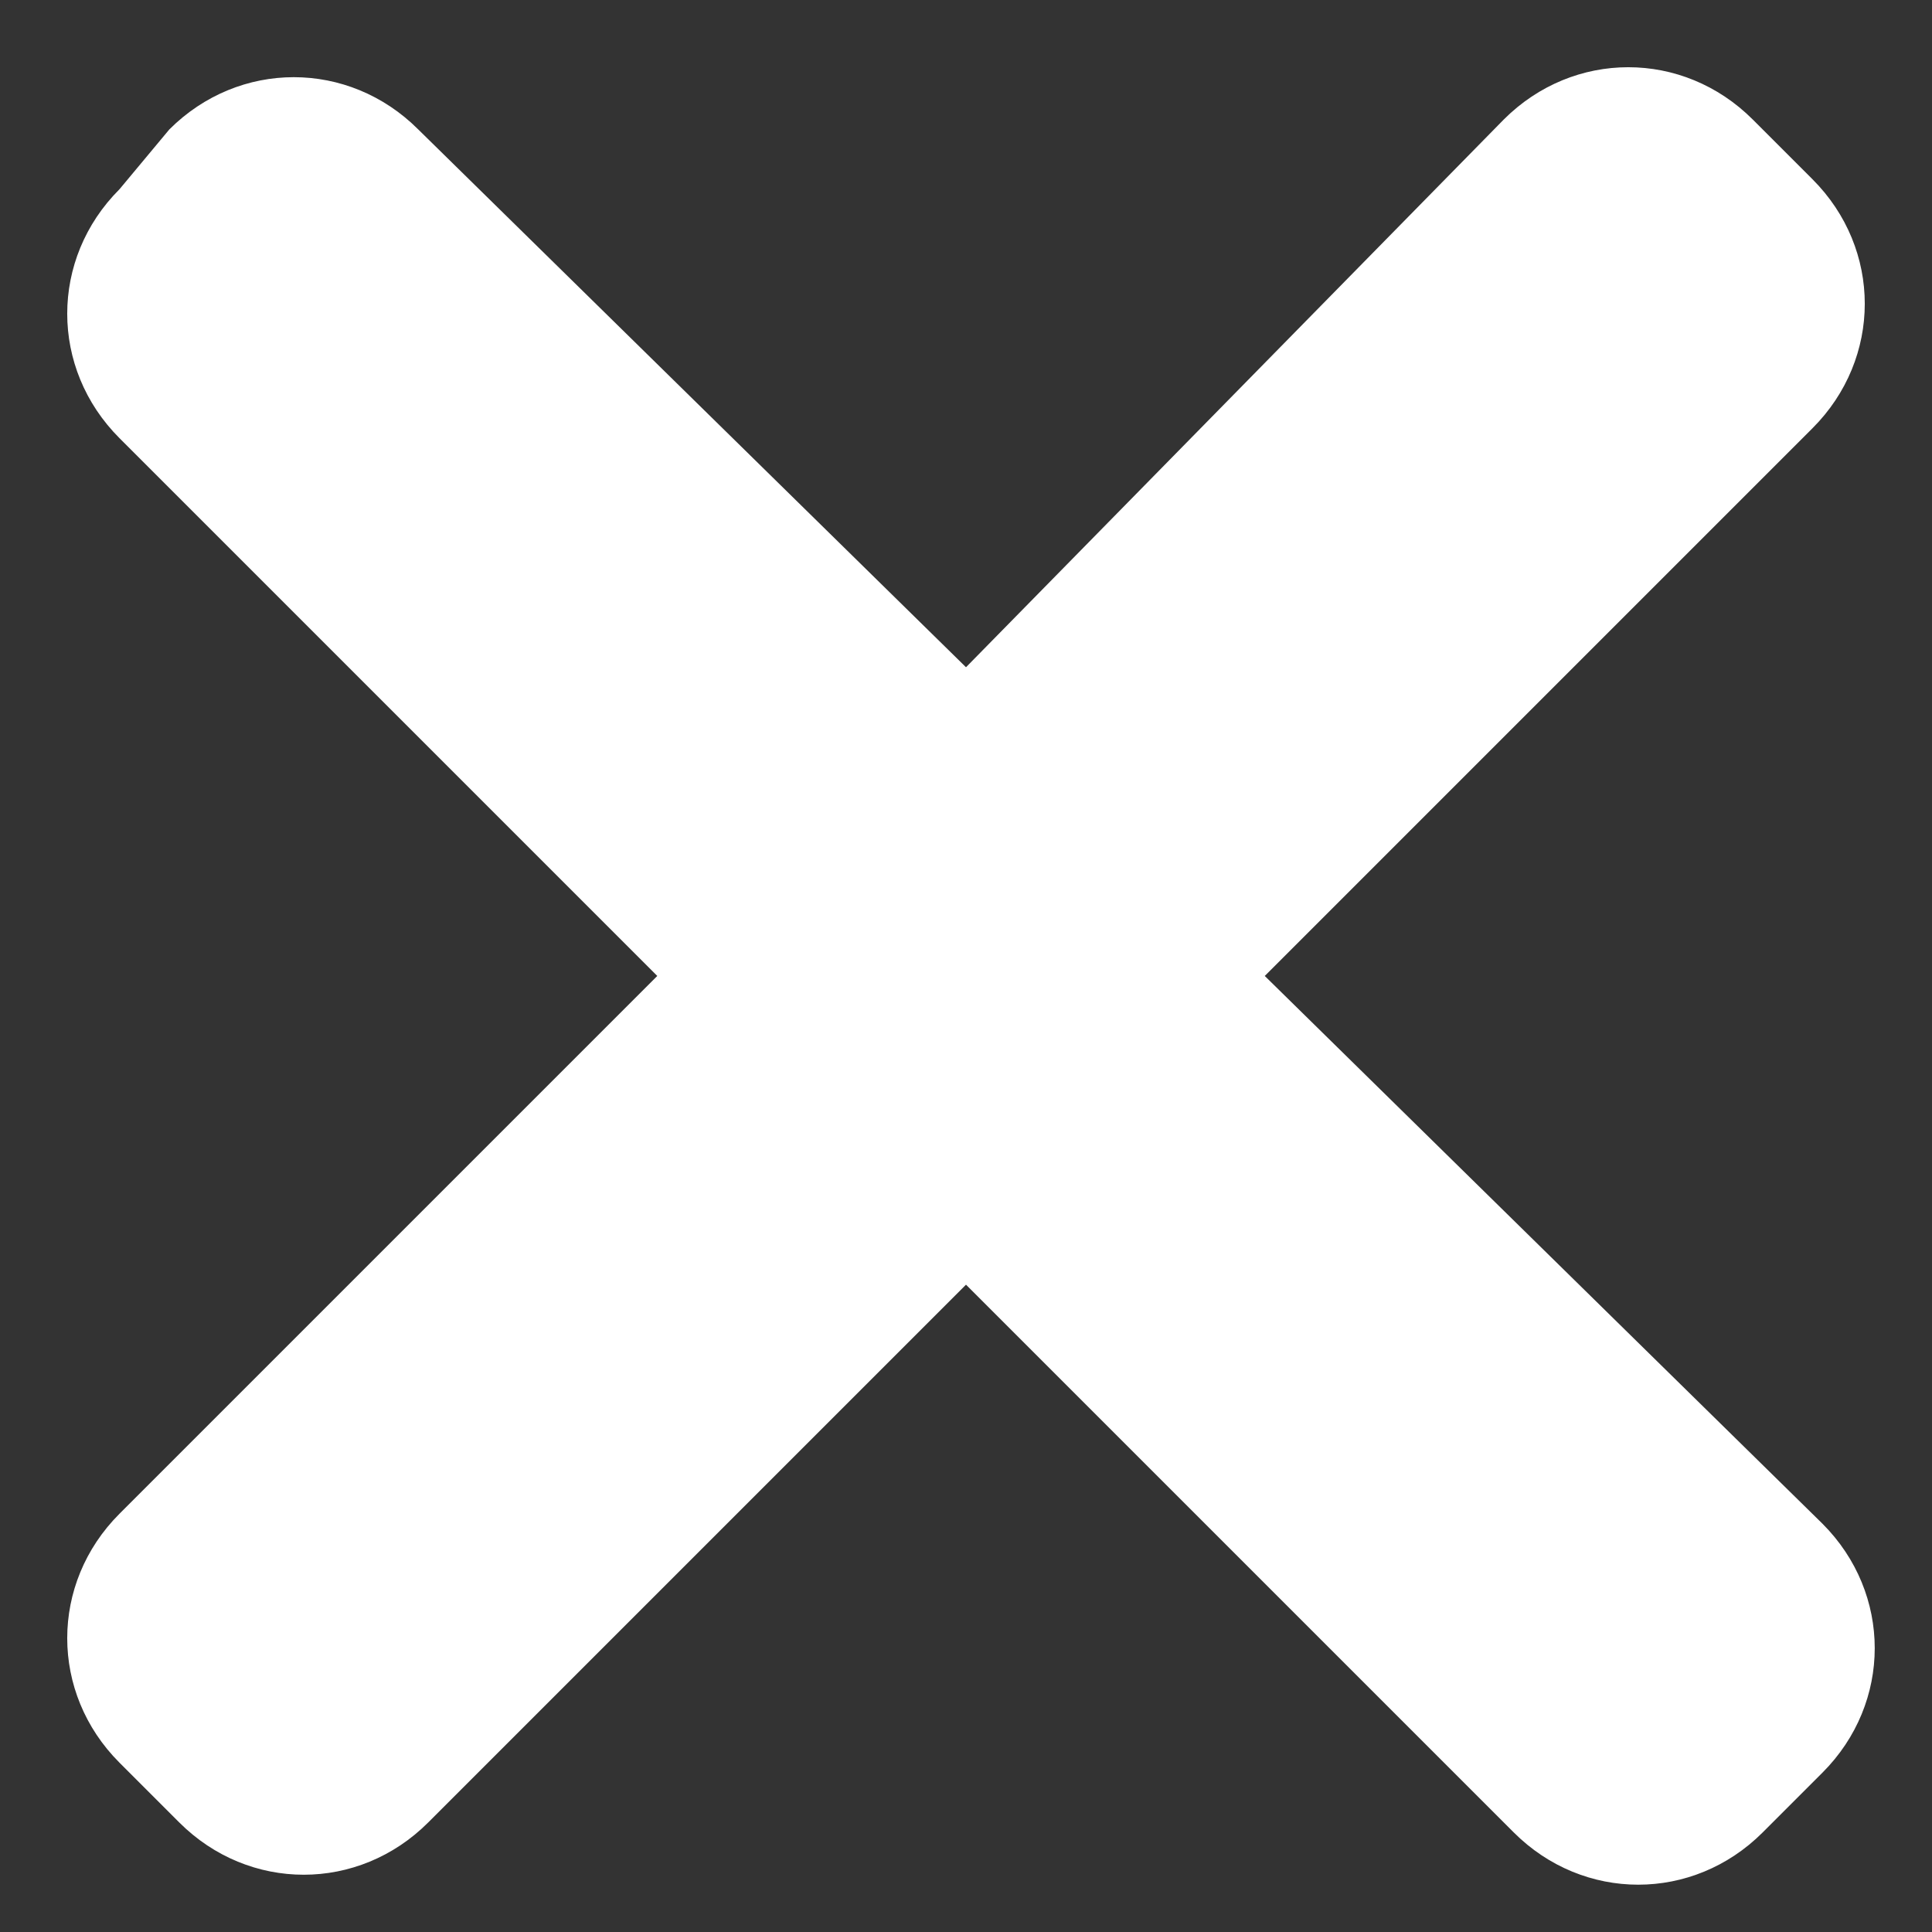 <?xml version="1.0" encoding="utf-8"?>
<!-- Generator: Adobe Illustrator 22.0.1, SVG Export Plug-In . SVG Version: 6.00 Build 0)  -->
<svg version="1.1" id="Layer_1" xmlns="http://www.w3.org/2000/svg" xmlns:xlink="http://www.w3.org/1999/xlink" x="0px" y="0px"
	 viewBox="0 0 19.4 19.4" style="enable-background:new 0 0 19.4 19.4;" xml:space="preserve">
<rect x="0" y="0" width="19.4" height="19.4" fill="#333333" stroke="none"/>
<style type="text/css">
	.st0{fill:#FFFFFF;}
</style>
<path class="st0" d="M12.7,9.8l5.5-5.5c0.7-0.7,0.7-1.8,0-2.5l-0.6-0.6c-0.7-0.7-1.8-0.7-2.5,0L9.7,6.7L4.2,1.3
	c-0.7-0.7-1.8-0.7-2.5,0L1.2,1.9c-0.7,0.7-0.7,1.8,0,2.5l5.4,5.4l-5.4,5.4c-0.7,0.7-0.7,1.8,0,2.5l0.6,0.6c0.7,0.7,1.8,0.7,2.5,0
	l5.4-5.4l5.5,5.5c0.7,0.7,1.8,0.7,2.5,0l0.6-0.6c0.7-0.7,0.7-1.8,0-2.5L12.7,9.8z"/>
</svg>
